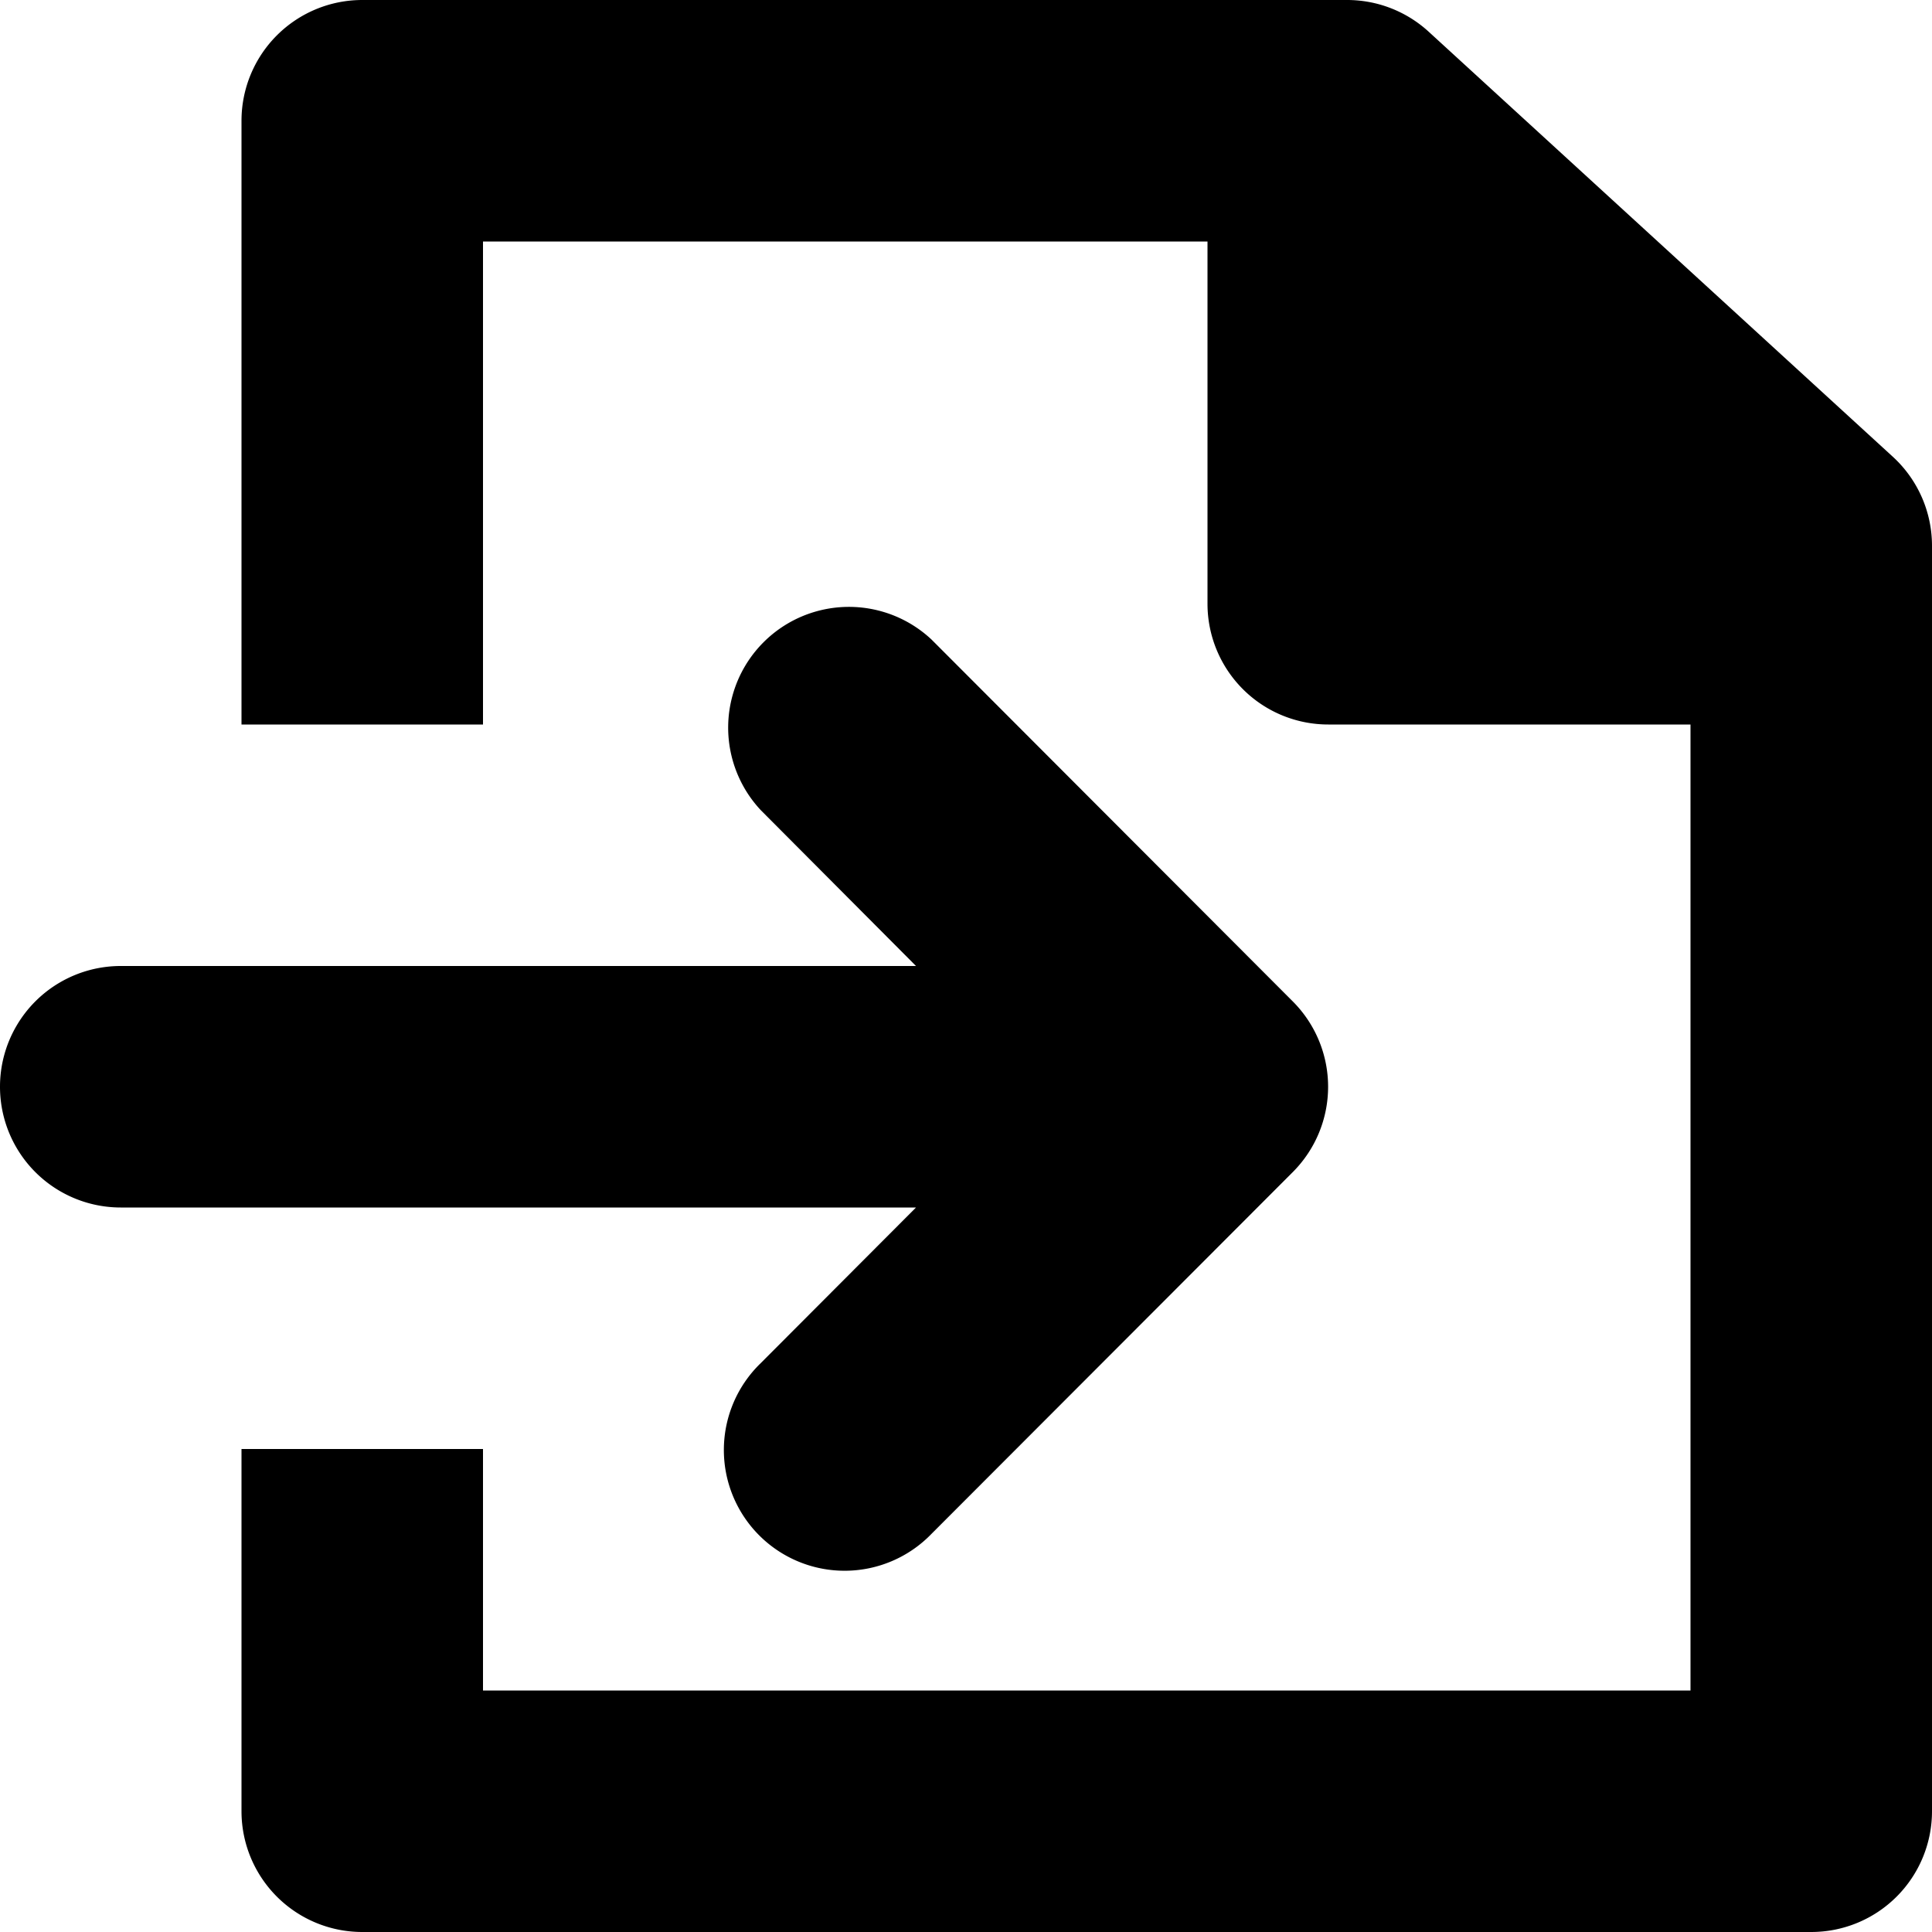 <svg width="16" height="16" viewBox="0 0 16 16" xmlns="http://www.w3.org/2000/svg"><path d="M10 2H4v4H2V1a1 1 0 0 1 1-1h8.155a1 1 0 0 1 .676.262l3.844 3.52A1 1 0 0 1 16 4.52V15a1 1 0 0 1-1 1H3a1 1 0 0 1-1-1v-3h2v2h10V6h-3a1 1 0 0 1-1-1V2Z"/><path d="M7.715 5.297A1 1 0 0 0 6.301 6.71L7.586 8H1a1 1 0 0 0 0 2h6.586L6.3 11.289a1 1 0 1 0 1.414 1.414l2.992-2.996a1 1 0 0 0 0-1.414L7.715 5.297Z"/></svg>